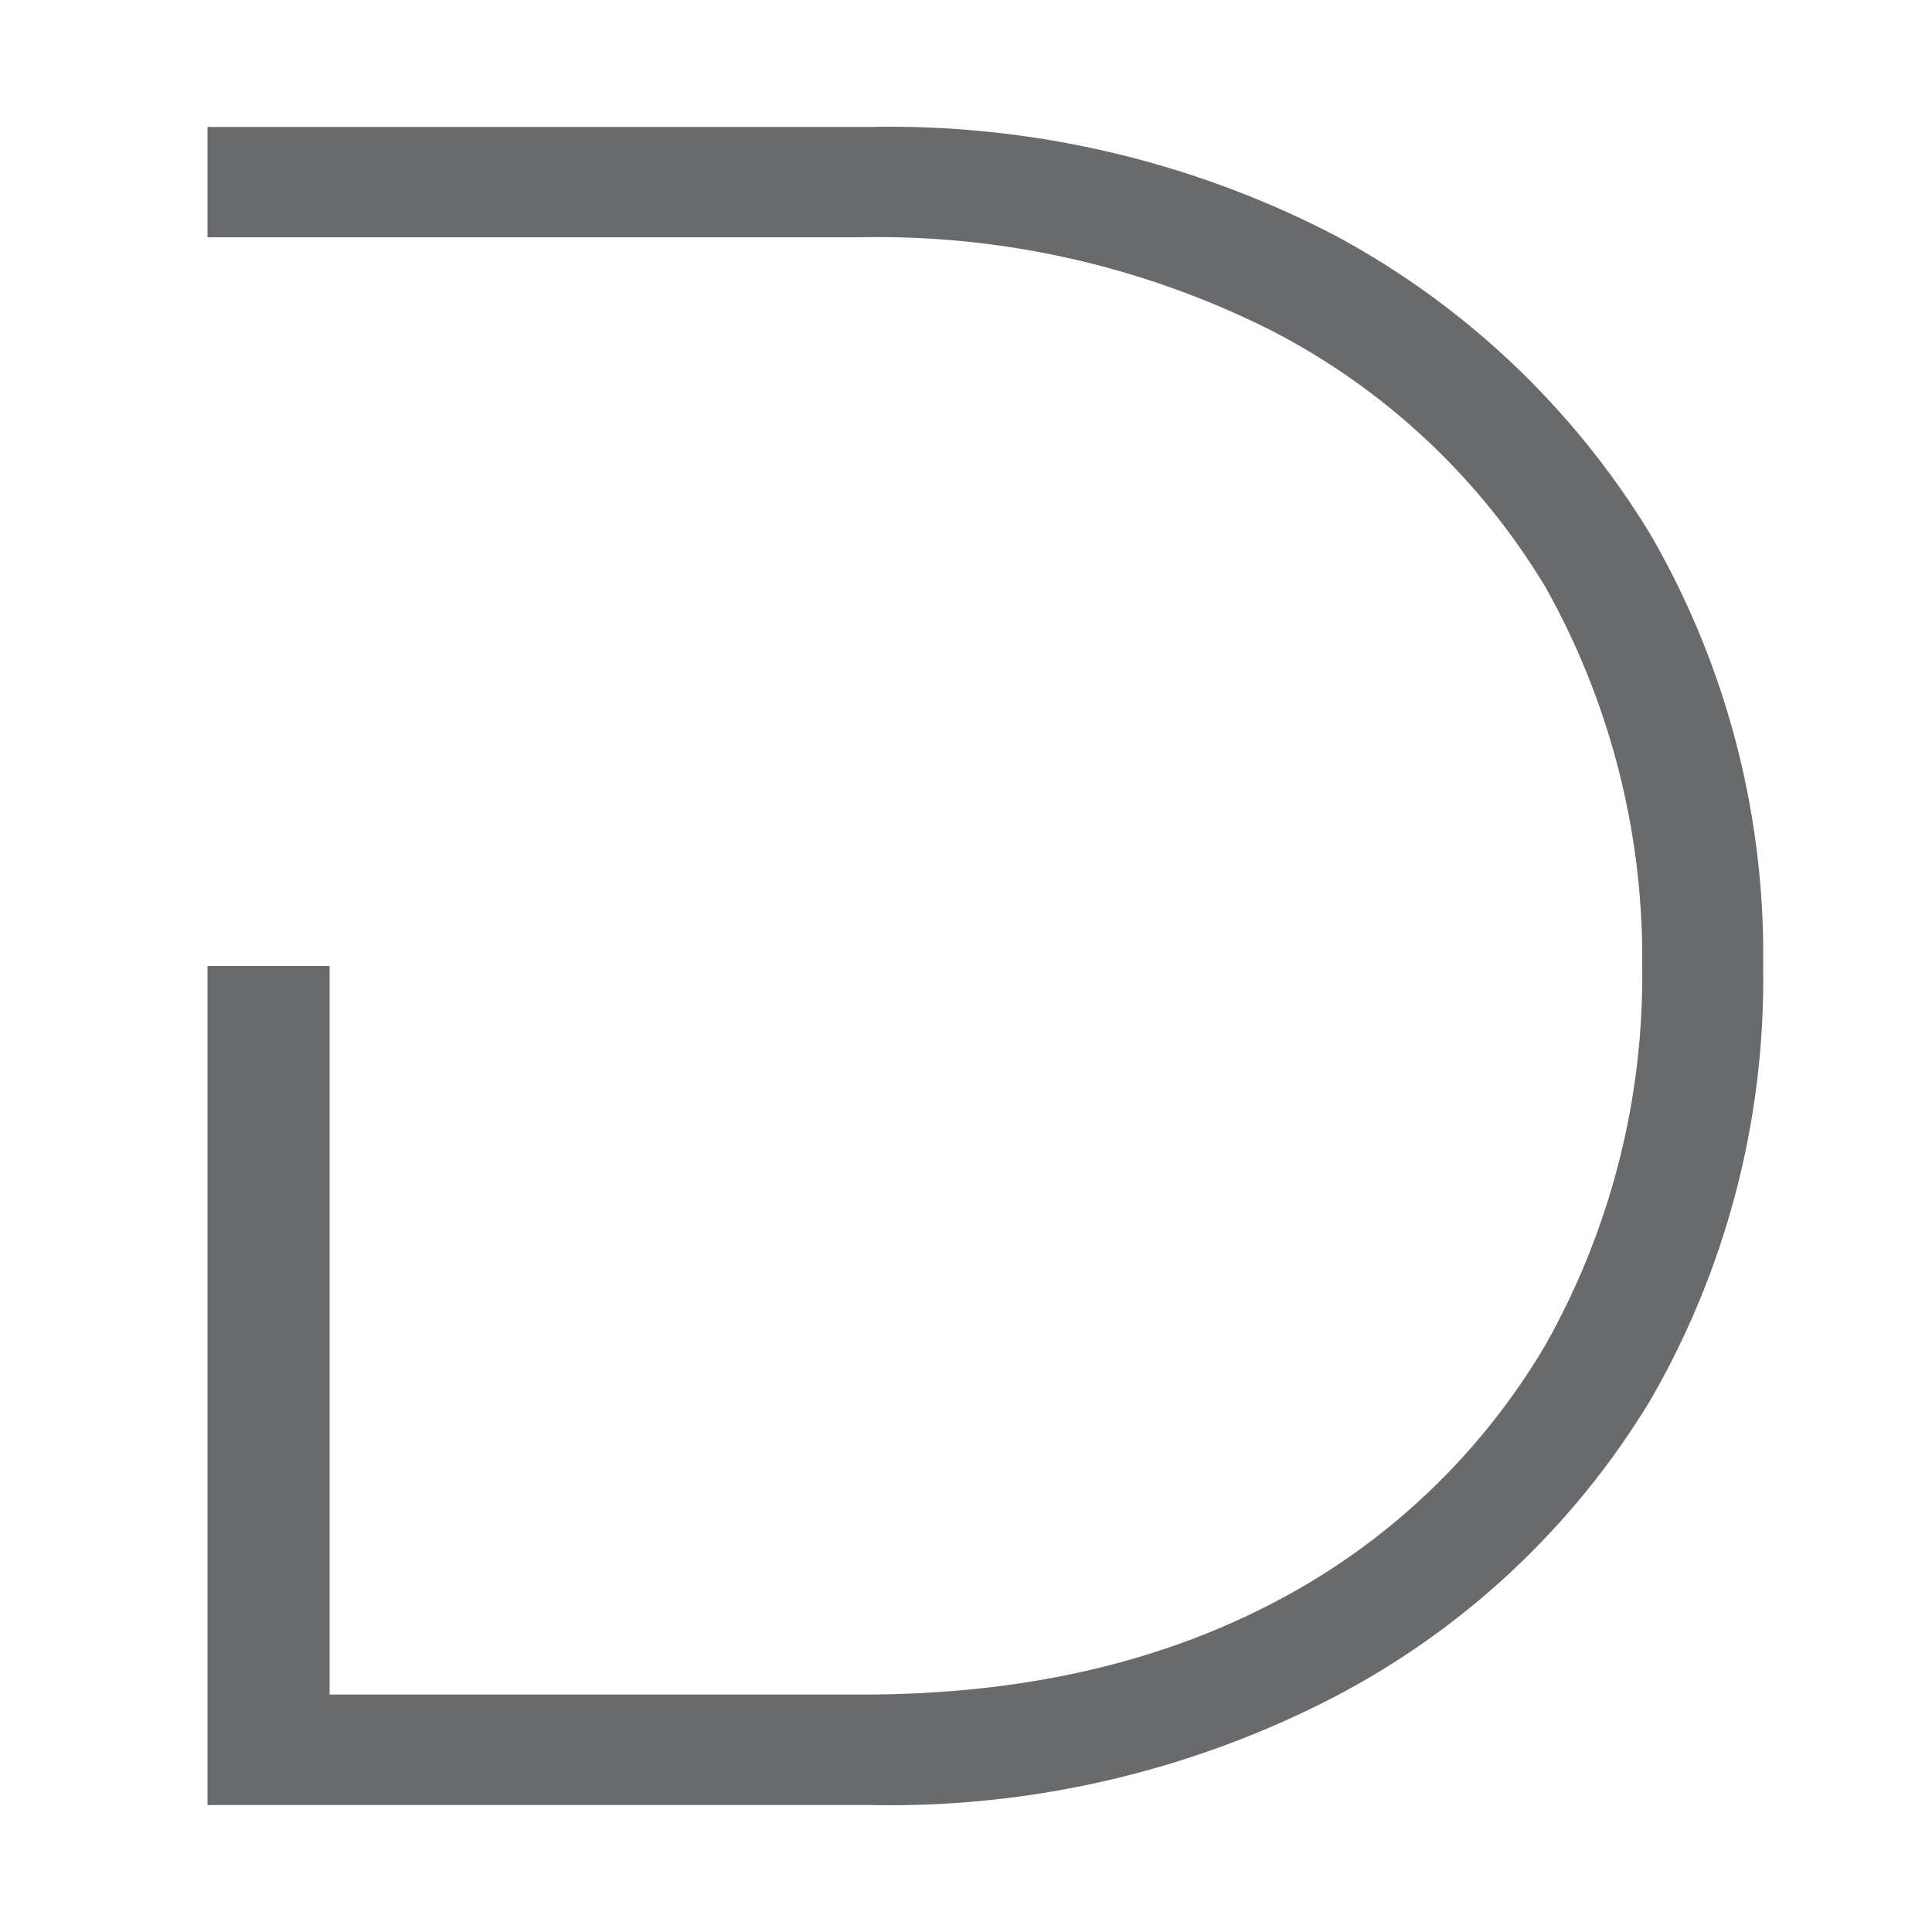 <svg id="svg776" xmlns="http://www.w3.org/2000/svg" viewBox="0 0 100 100"><defs><style>.cls-1{fill:#696a6c;}</style></defs><title>doperad-dArtboard 3</title><path id="path797" class="cls-1" d="M85.43,27.67A42.75,42.75,0,0,0,69.05,12.16,50,50,0,0,0,45.11,6.57H10.74v5.71H44.61a45.3,45.3,0,0,1,21.22,4.84A35.54,35.54,0,0,1,80,30.4a39.25,39.25,0,0,1,5,19.6,38.92,38.92,0,0,1-5,19.6A35.1,35.1,0,0,1,65.83,83c-6.21,3.22-13.28,4.71-21.22,4.71H17.06V50H10.74V93.43H45.11a50,50,0,0,0,23.94-5.59A41.57,41.57,0,0,0,85.43,72.46,43.55,43.55,0,0,0,91.26,50a43.39,43.39,0,0,0-5.83-22.33Z"/></svg>